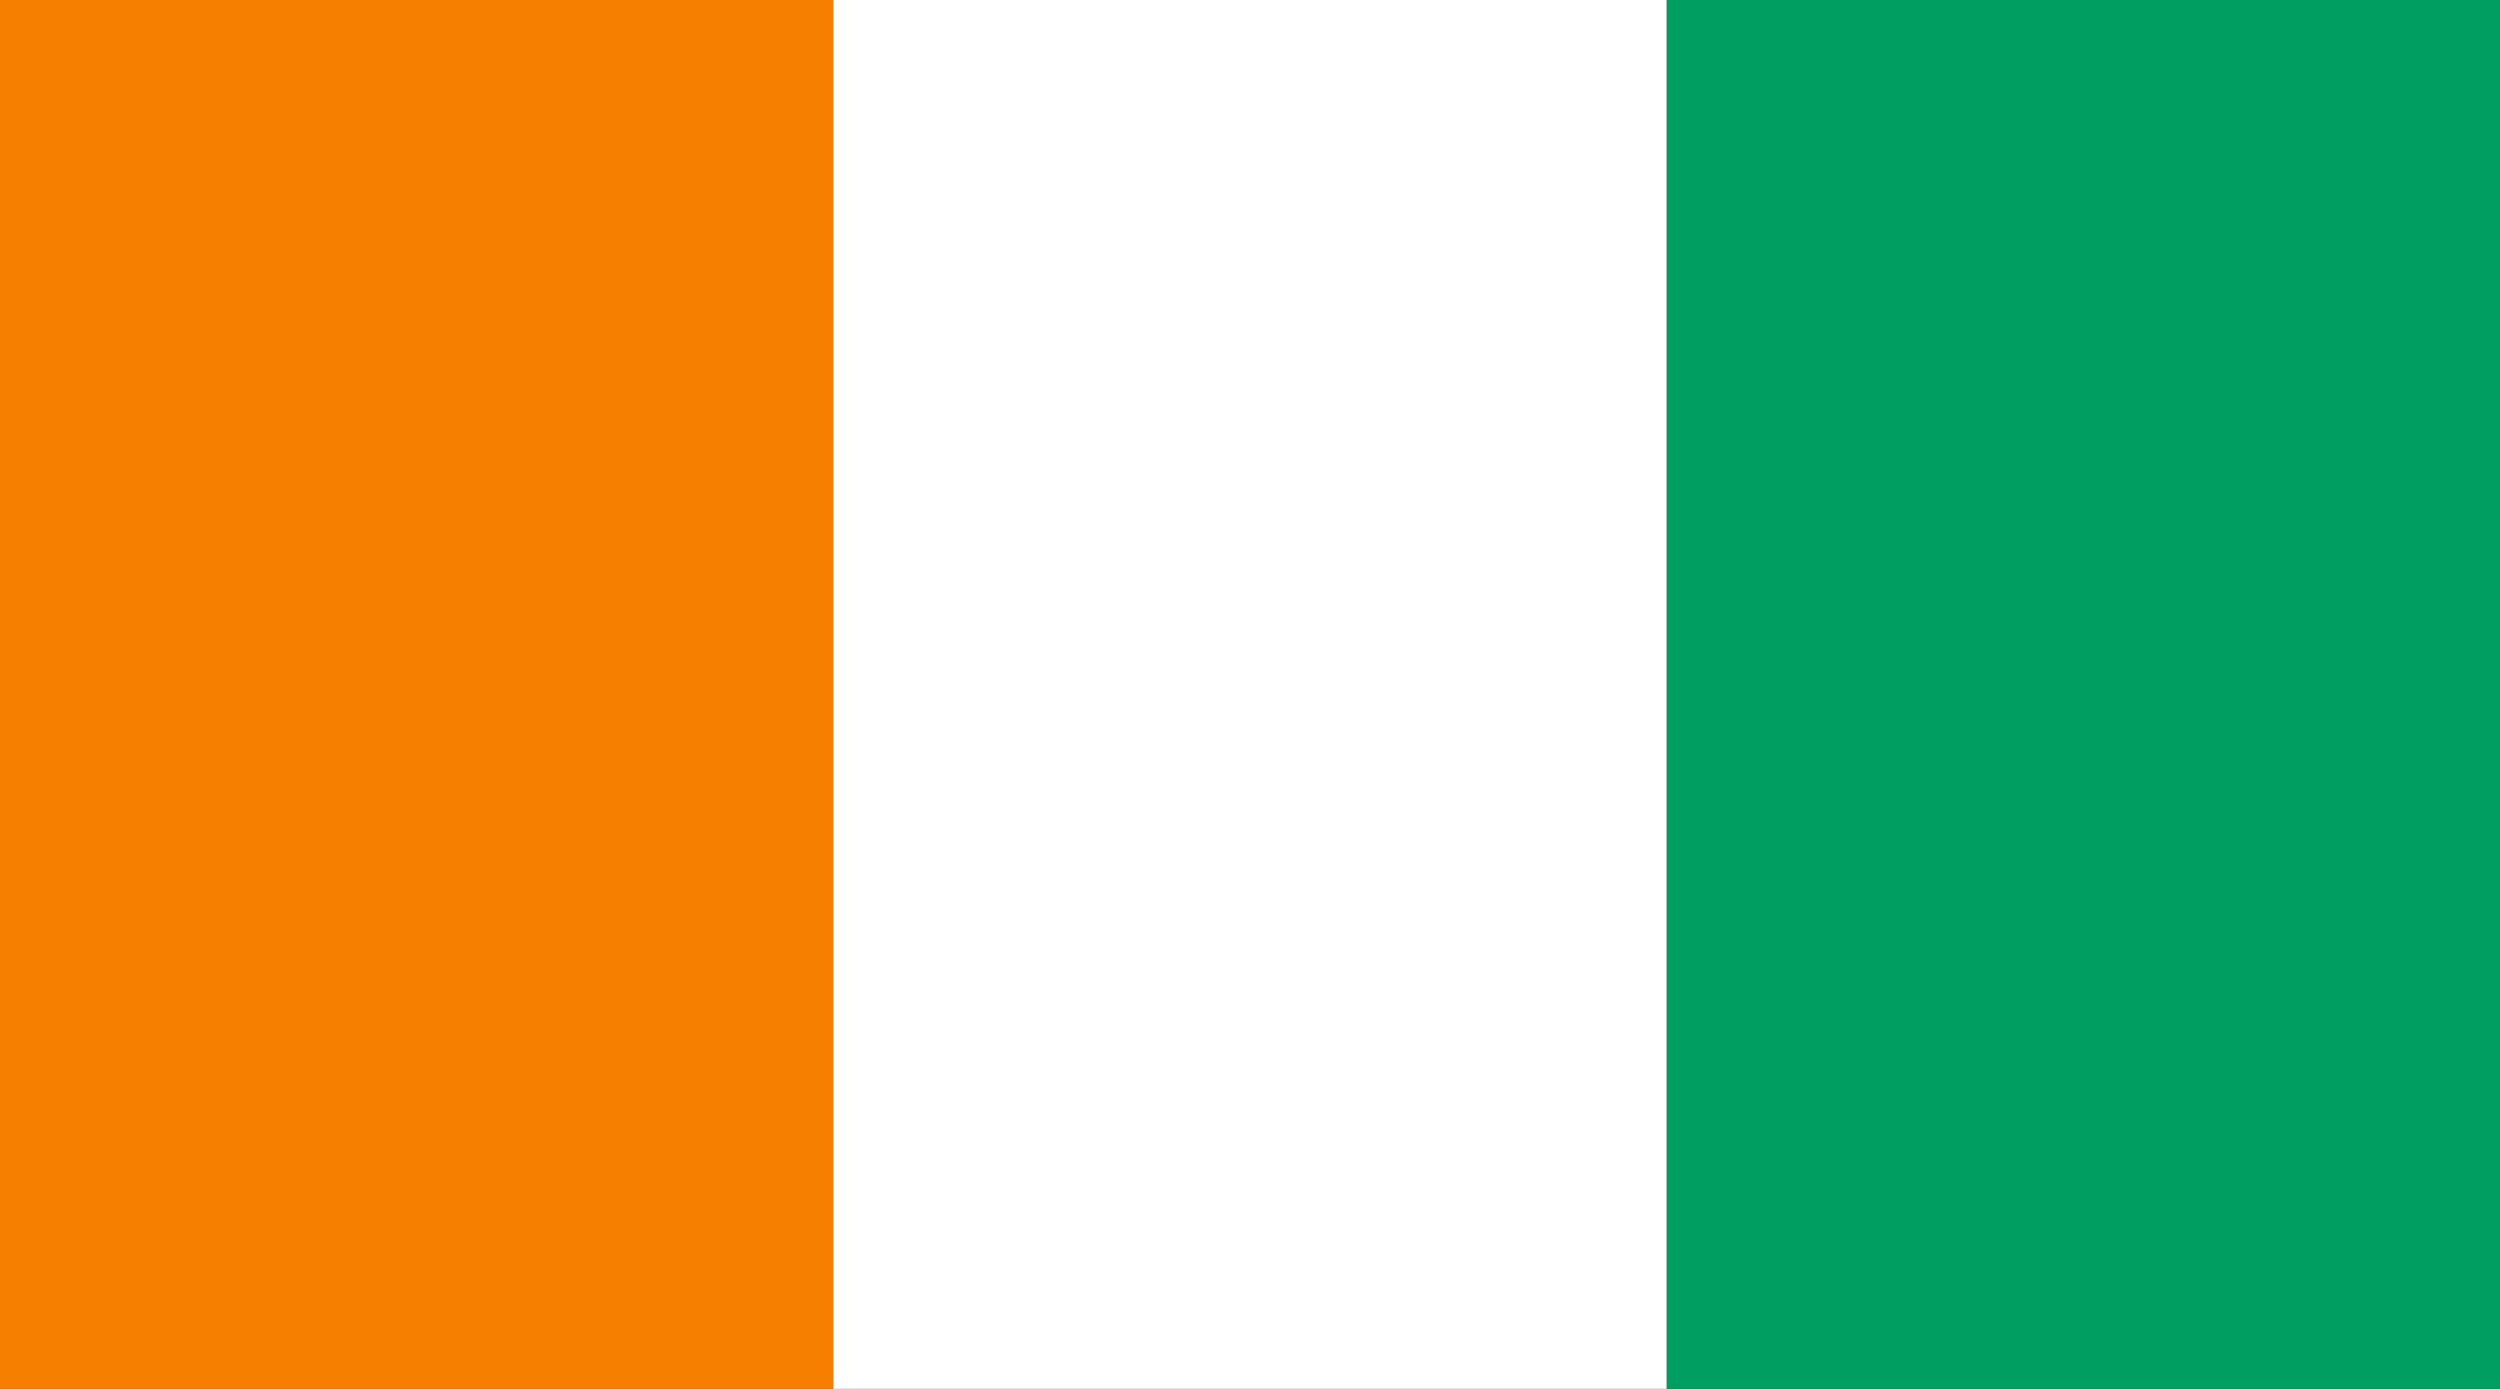 <?xml version="1.0" encoding="UTF-8" standalone="no"?>
<!-- Generator: Adobe Illustrator 18.0.0, SVG Export Plug-In . SVG Version: 6.00 Build 0)  -->
<!DOCTYPE svg  PUBLIC '-//W3C//DTD SVG 1.1//EN'  'http://www.w3.org/Graphics/SVG/1.1/DTD/svg11.dtd'>
<svg style="enable-background:new 0 0 144 80" xmlns="http://www.w3.org/2000/svg" xml:space="preserve" version="1.1" y="0px" x="0px" xmlns:xlink="http://www.w3.org/1999/xlink" viewBox="0 0 144 80">
<rect x="0" y="0" width="144" height="80" fill="#333333" stroke="none"/>
<g id="CIV">
		<polygon points="95.998 80 95.998 0 144 0 144 80" fill="#009E60"/>
		<polygon points="0 80 0 0 47.999 0 47.999 80" fill="#F77F00"/>
		<polygon points="47.999 80 47.999 0 95.998 0 95.998 80" fill="#fff"/>
</g>
</svg>
